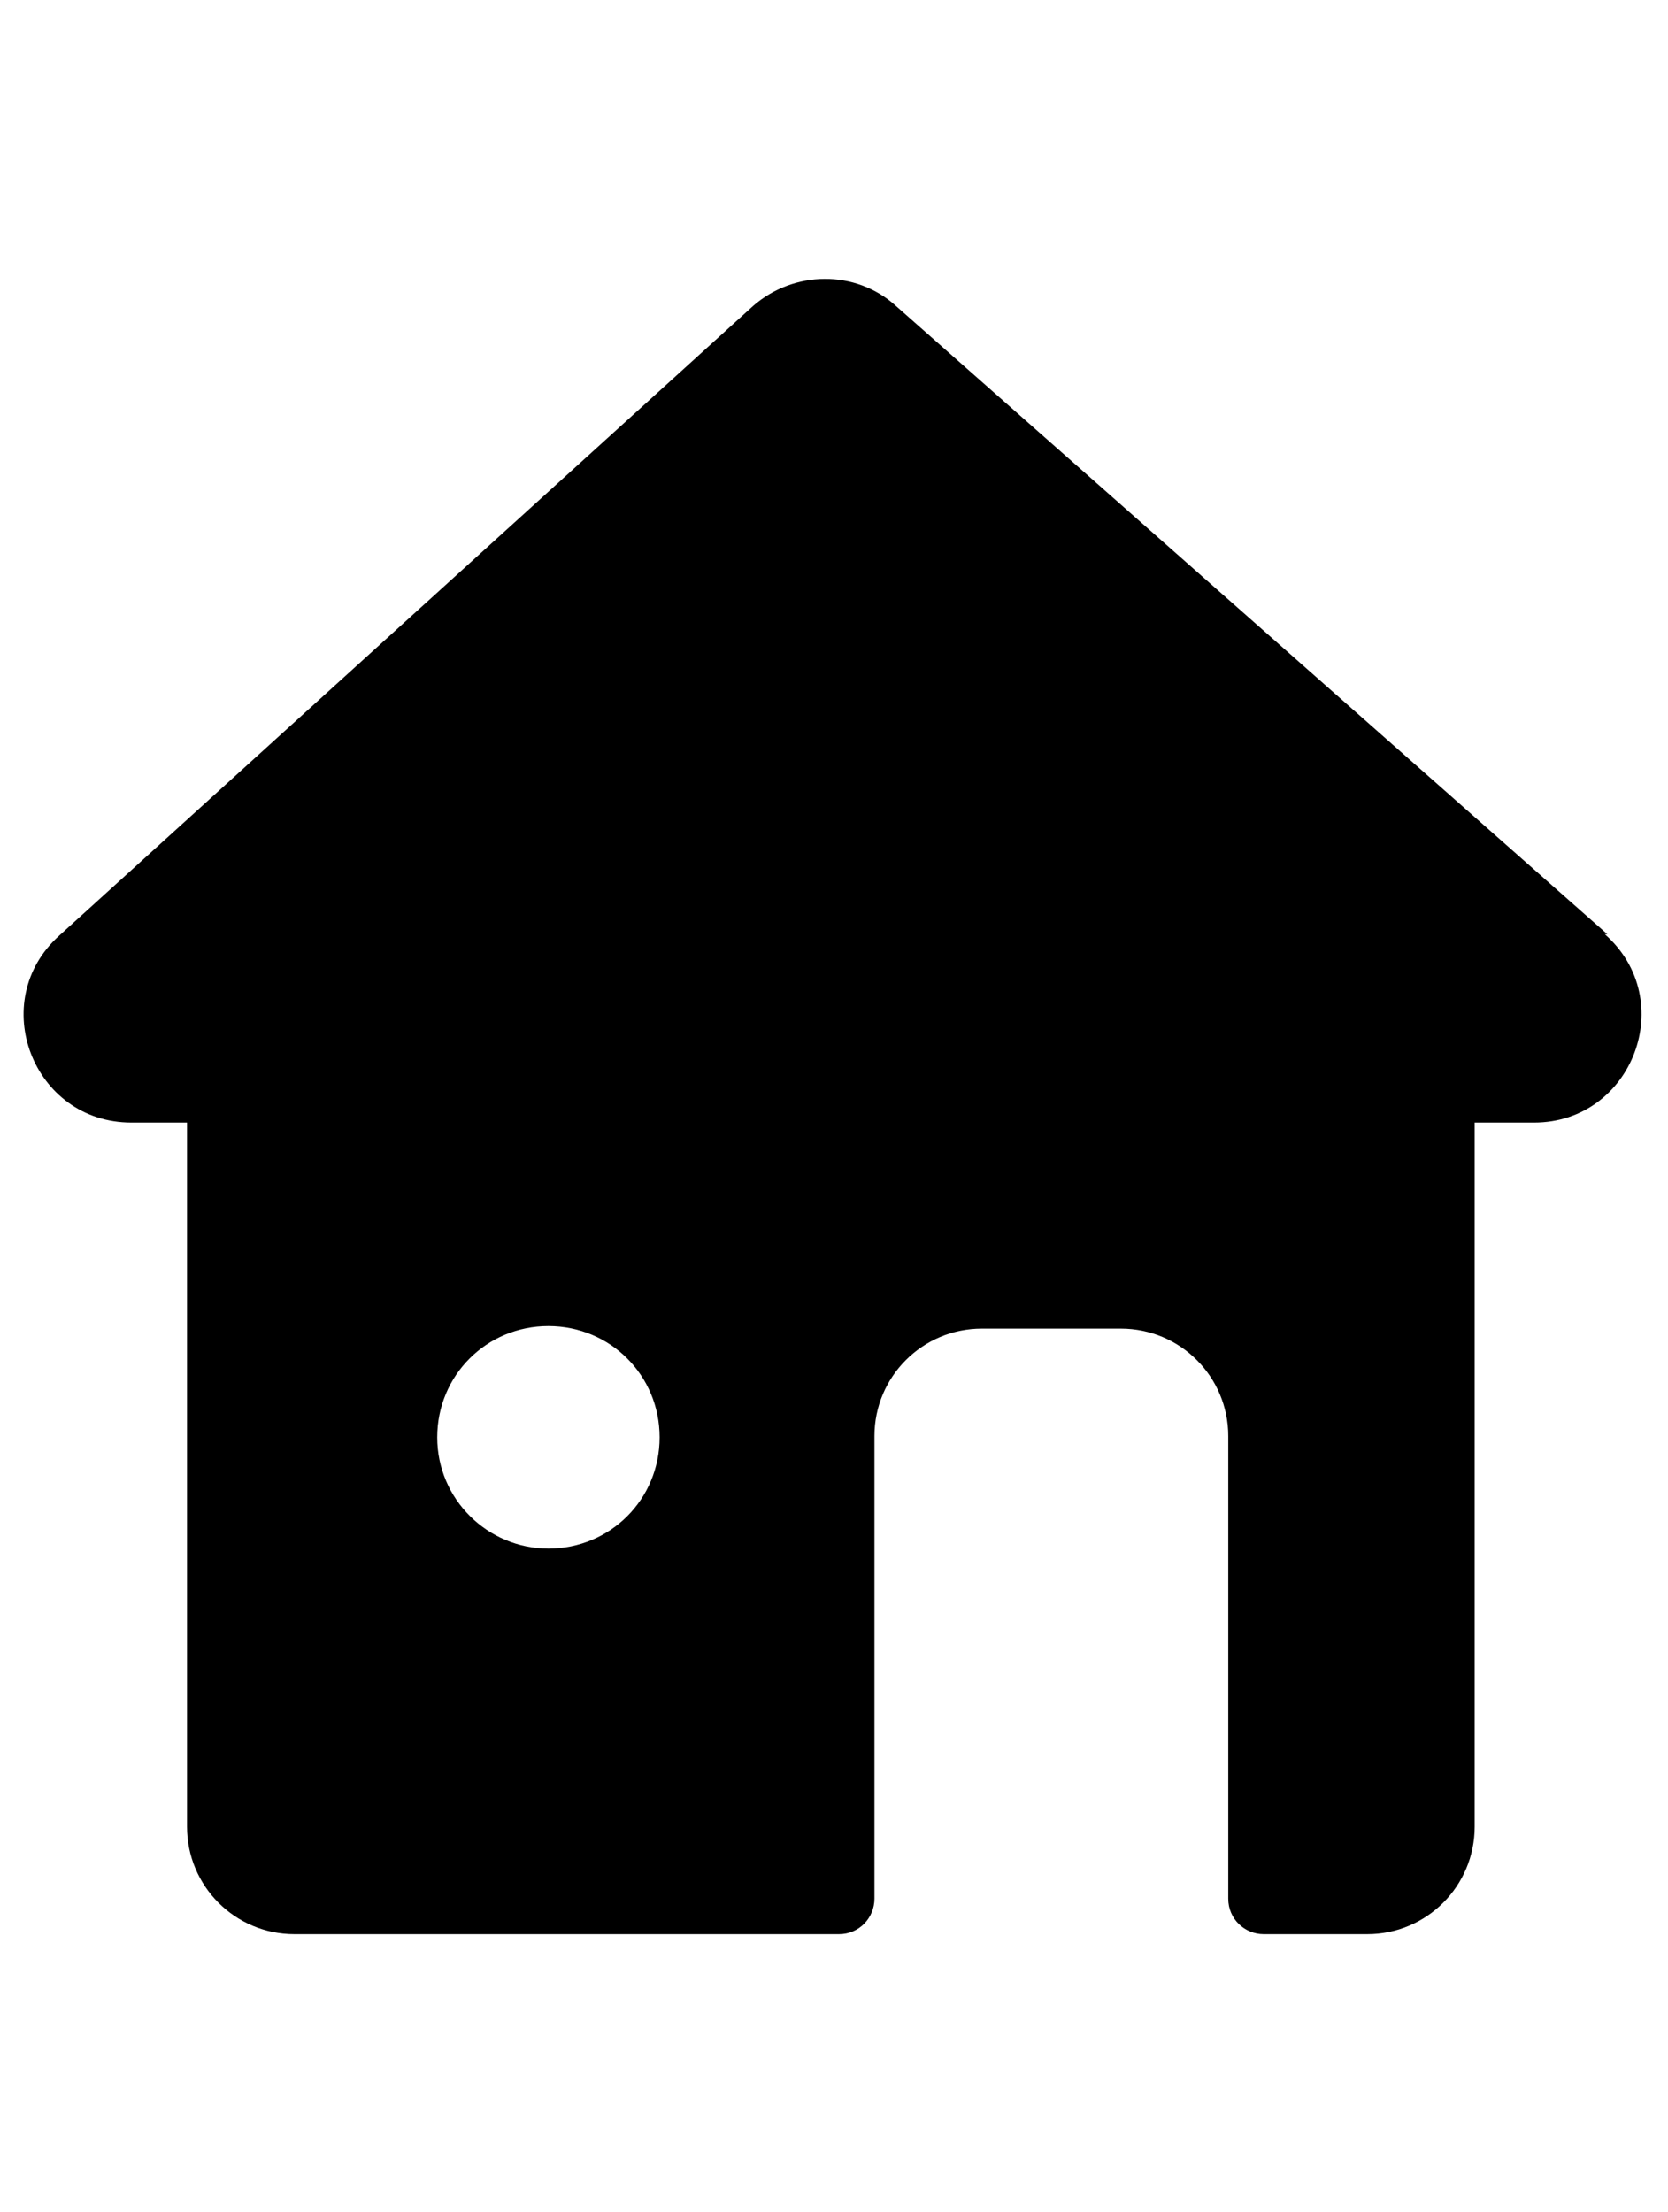 <?xml version="1.0" encoding="UTF-8"?>
<svg id="Layer_1" xmlns="http://www.w3.org/2000/svg" version="1.1" viewBox="0 0 13.2 17.5">
  <!-- Generator: Adobe Illustrator 29.5.0, SVG Export Plug-In . SVG Version: 2.1.0 Build 137)  -->
  <path d="M12.72,7.39L7.09,2.42c-.32-.29-.81-.28-1.13,0L.47,7.4c-.58.52-.21,1.48.57,1.48h.44v5.57c0,.47.38.85.85.85h4.31c.16,0,.28-.13.28-.28v-3.66c0-.47.38-.85.85-.85h1.1c.47,0,.85.38.85.85v3.66c0,.16.13.28.28.28h.82c.47,0,.85-.38.85-.85v-5.57h.47c.78,0,1.15-.97.56-1.49ZM4.34,12.25c-.48,0-.88-.39-.88-.88s.39-.88.88-.88.88.39.88.88-.39.88-.88.88Z"/>
</svg>